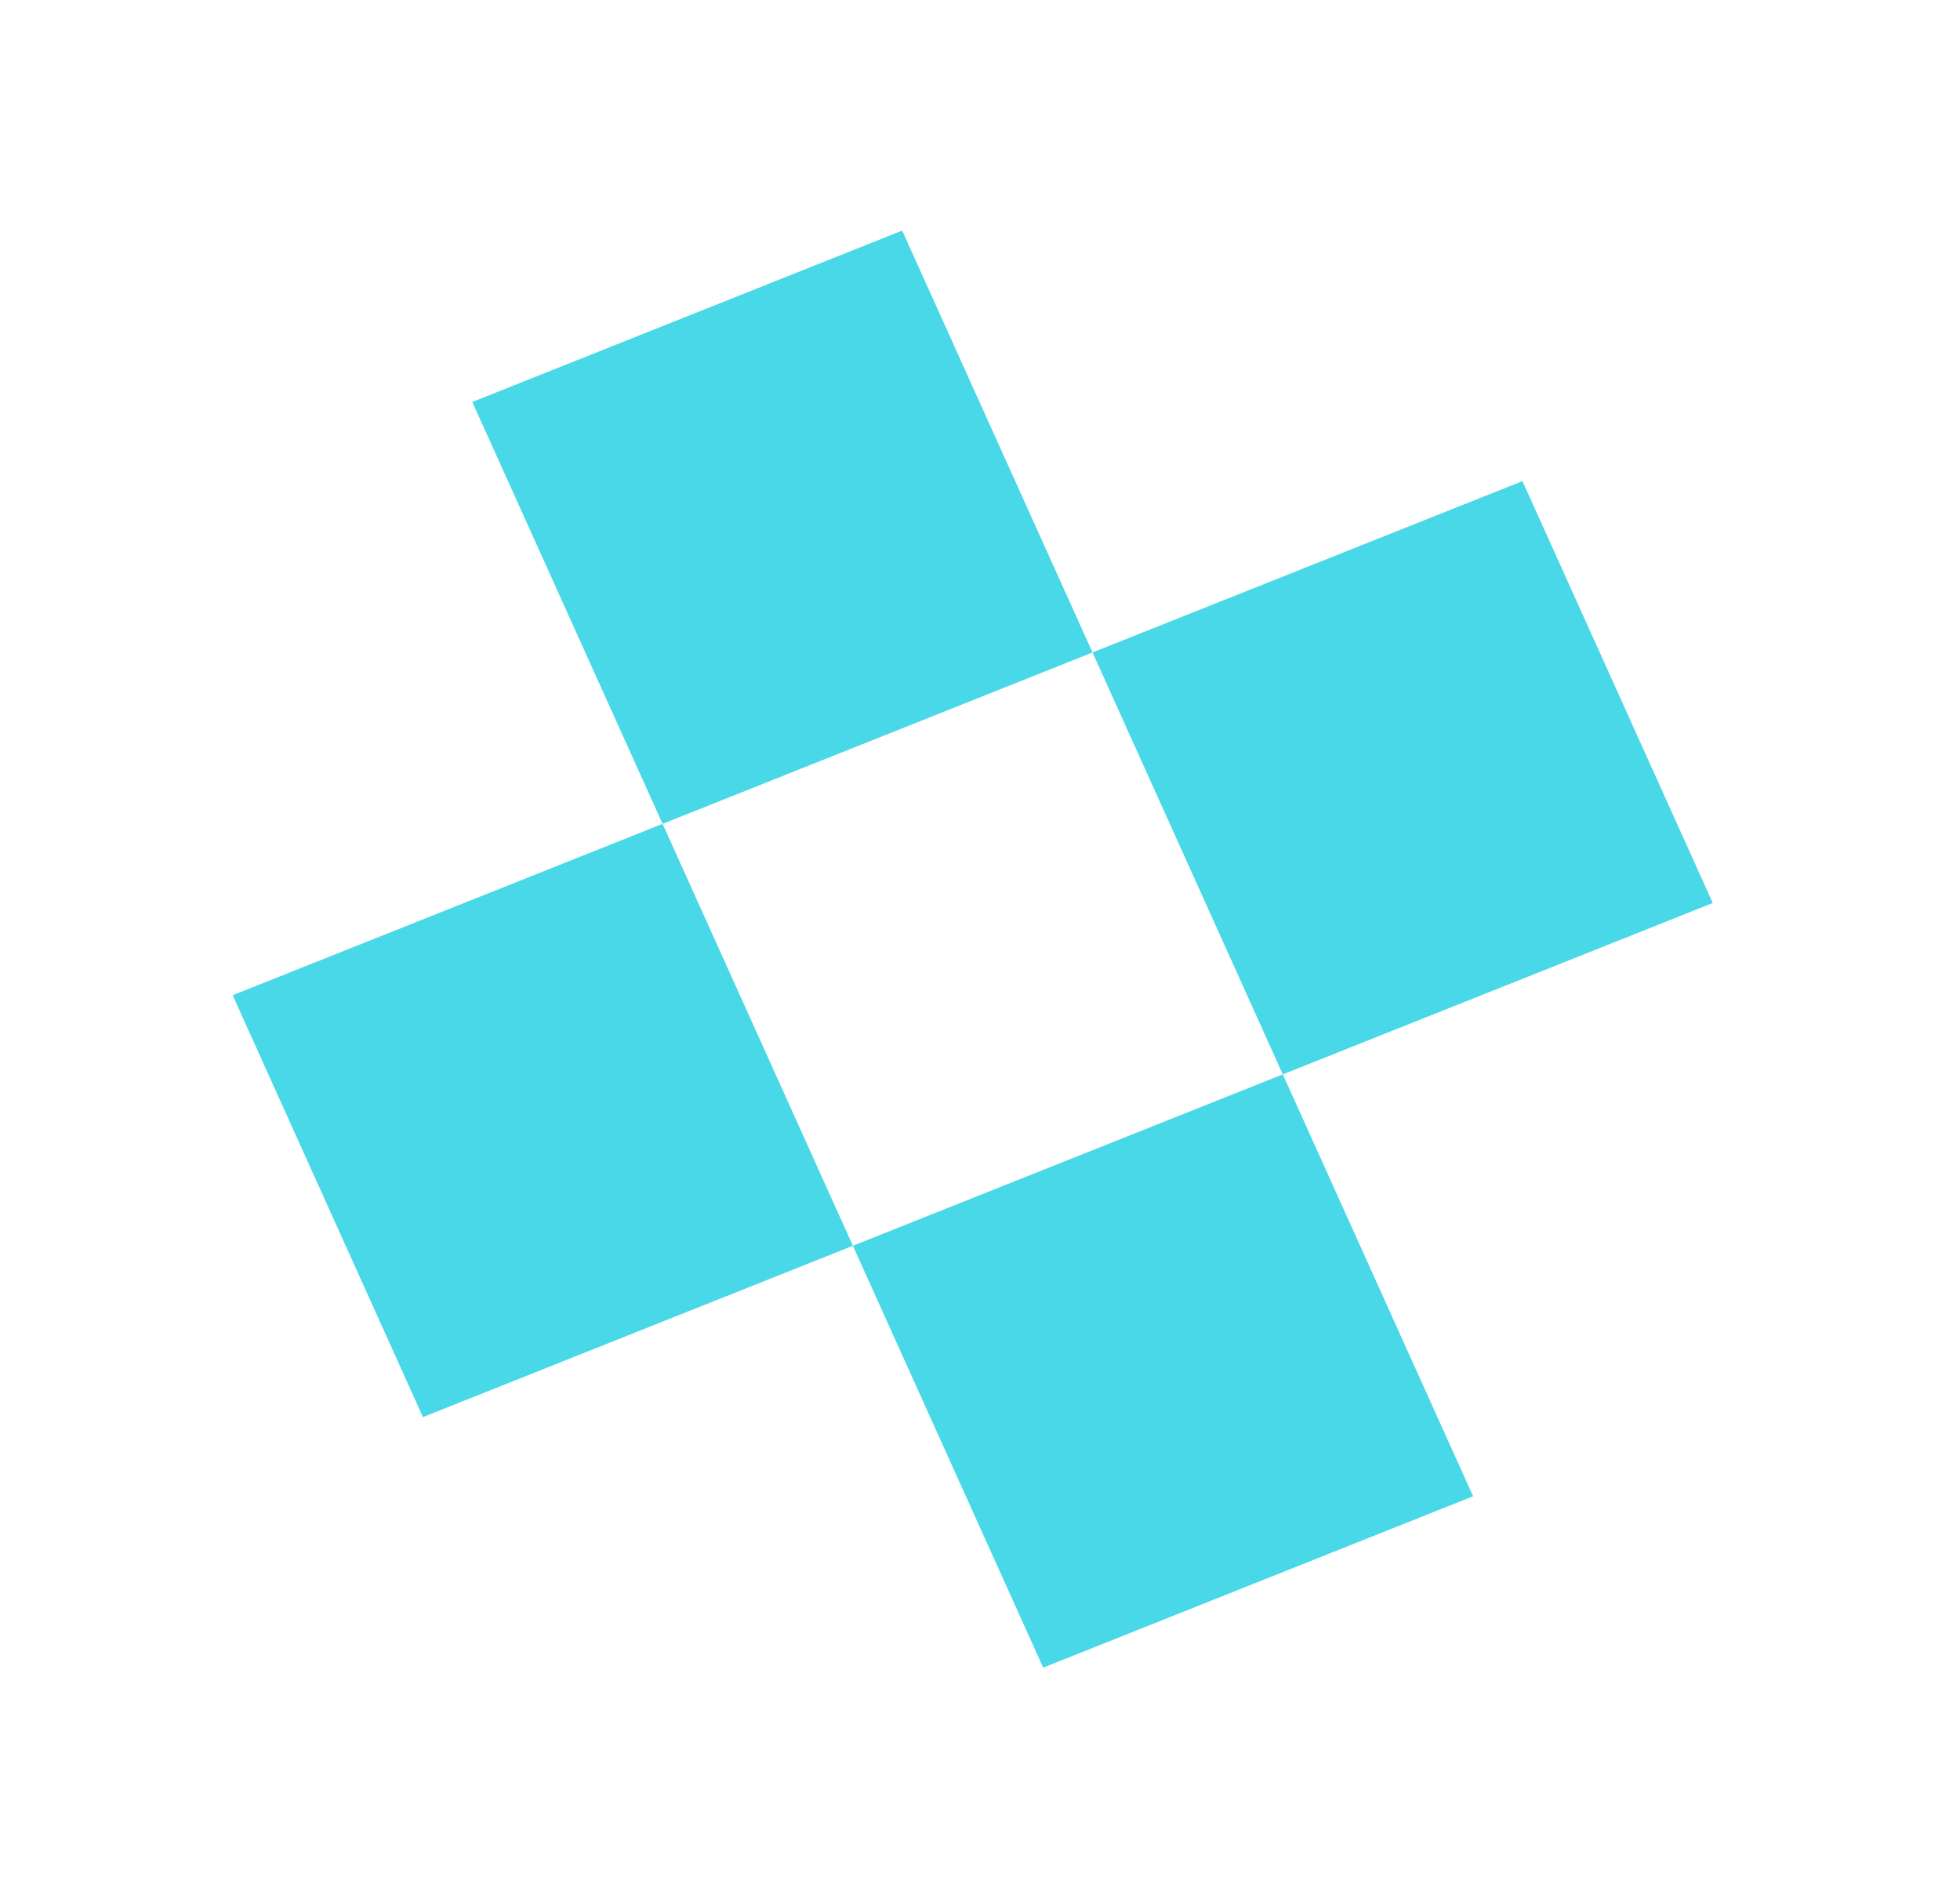 <svg width="34" height="33" viewBox="0 0 34 33" fill="none" xmlns="http://www.w3.org/2000/svg">
<g filter="url(#filter0_d_211_639)">
<path fill-rule="evenodd" clip-rule="evenodd" d="M29.711 11.664L26.41 4.346L18.952 7.318L15.65 1.14268e-05L8.193 2.973L11.494 10.291L4.036 13.264L7.337 20.582L14.795 17.61L18.096 24.928L25.554 21.955L22.253 14.637L29.711 11.664ZM22.253 14.637L14.795 17.61L11.494 10.291L18.952 7.318L22.253 14.637Z" fill="#48D8E8"/>
</g>
<defs>
<filter id="filter0_d_211_639" x="0" y="0" width="33.747" height="33" filterUnits="userSpaceOnUse" color-interpolation-filters="sRGB">
<feFlood flood-opacity="0" result="BackgroundImageFix"/>
<feColorMatrix in="SourceAlpha" type="matrix" values="0 0 0 0 0 0 0 0 0 0 0 0 0 0 0 0 0 0 127 0" result="hardAlpha"/>
<feOffset dy="4"/>
<feGaussianBlur stdDeviation="2"/>
<feComposite in2="hardAlpha" operator="out"/>
<feColorMatrix type="matrix" values="0 0 0 0 0 0 0 0 0 0 0 0 0 0 0 0 0 0 0.25 0"/>
<feBlend mode="normal" in2="BackgroundImageFix" result="effect1_dropShadow_211_639"/>
<feBlend mode="normal" in="SourceGraphic" in2="effect1_dropShadow_211_639" result="shape"/>
</filter>
</defs>
</svg>
